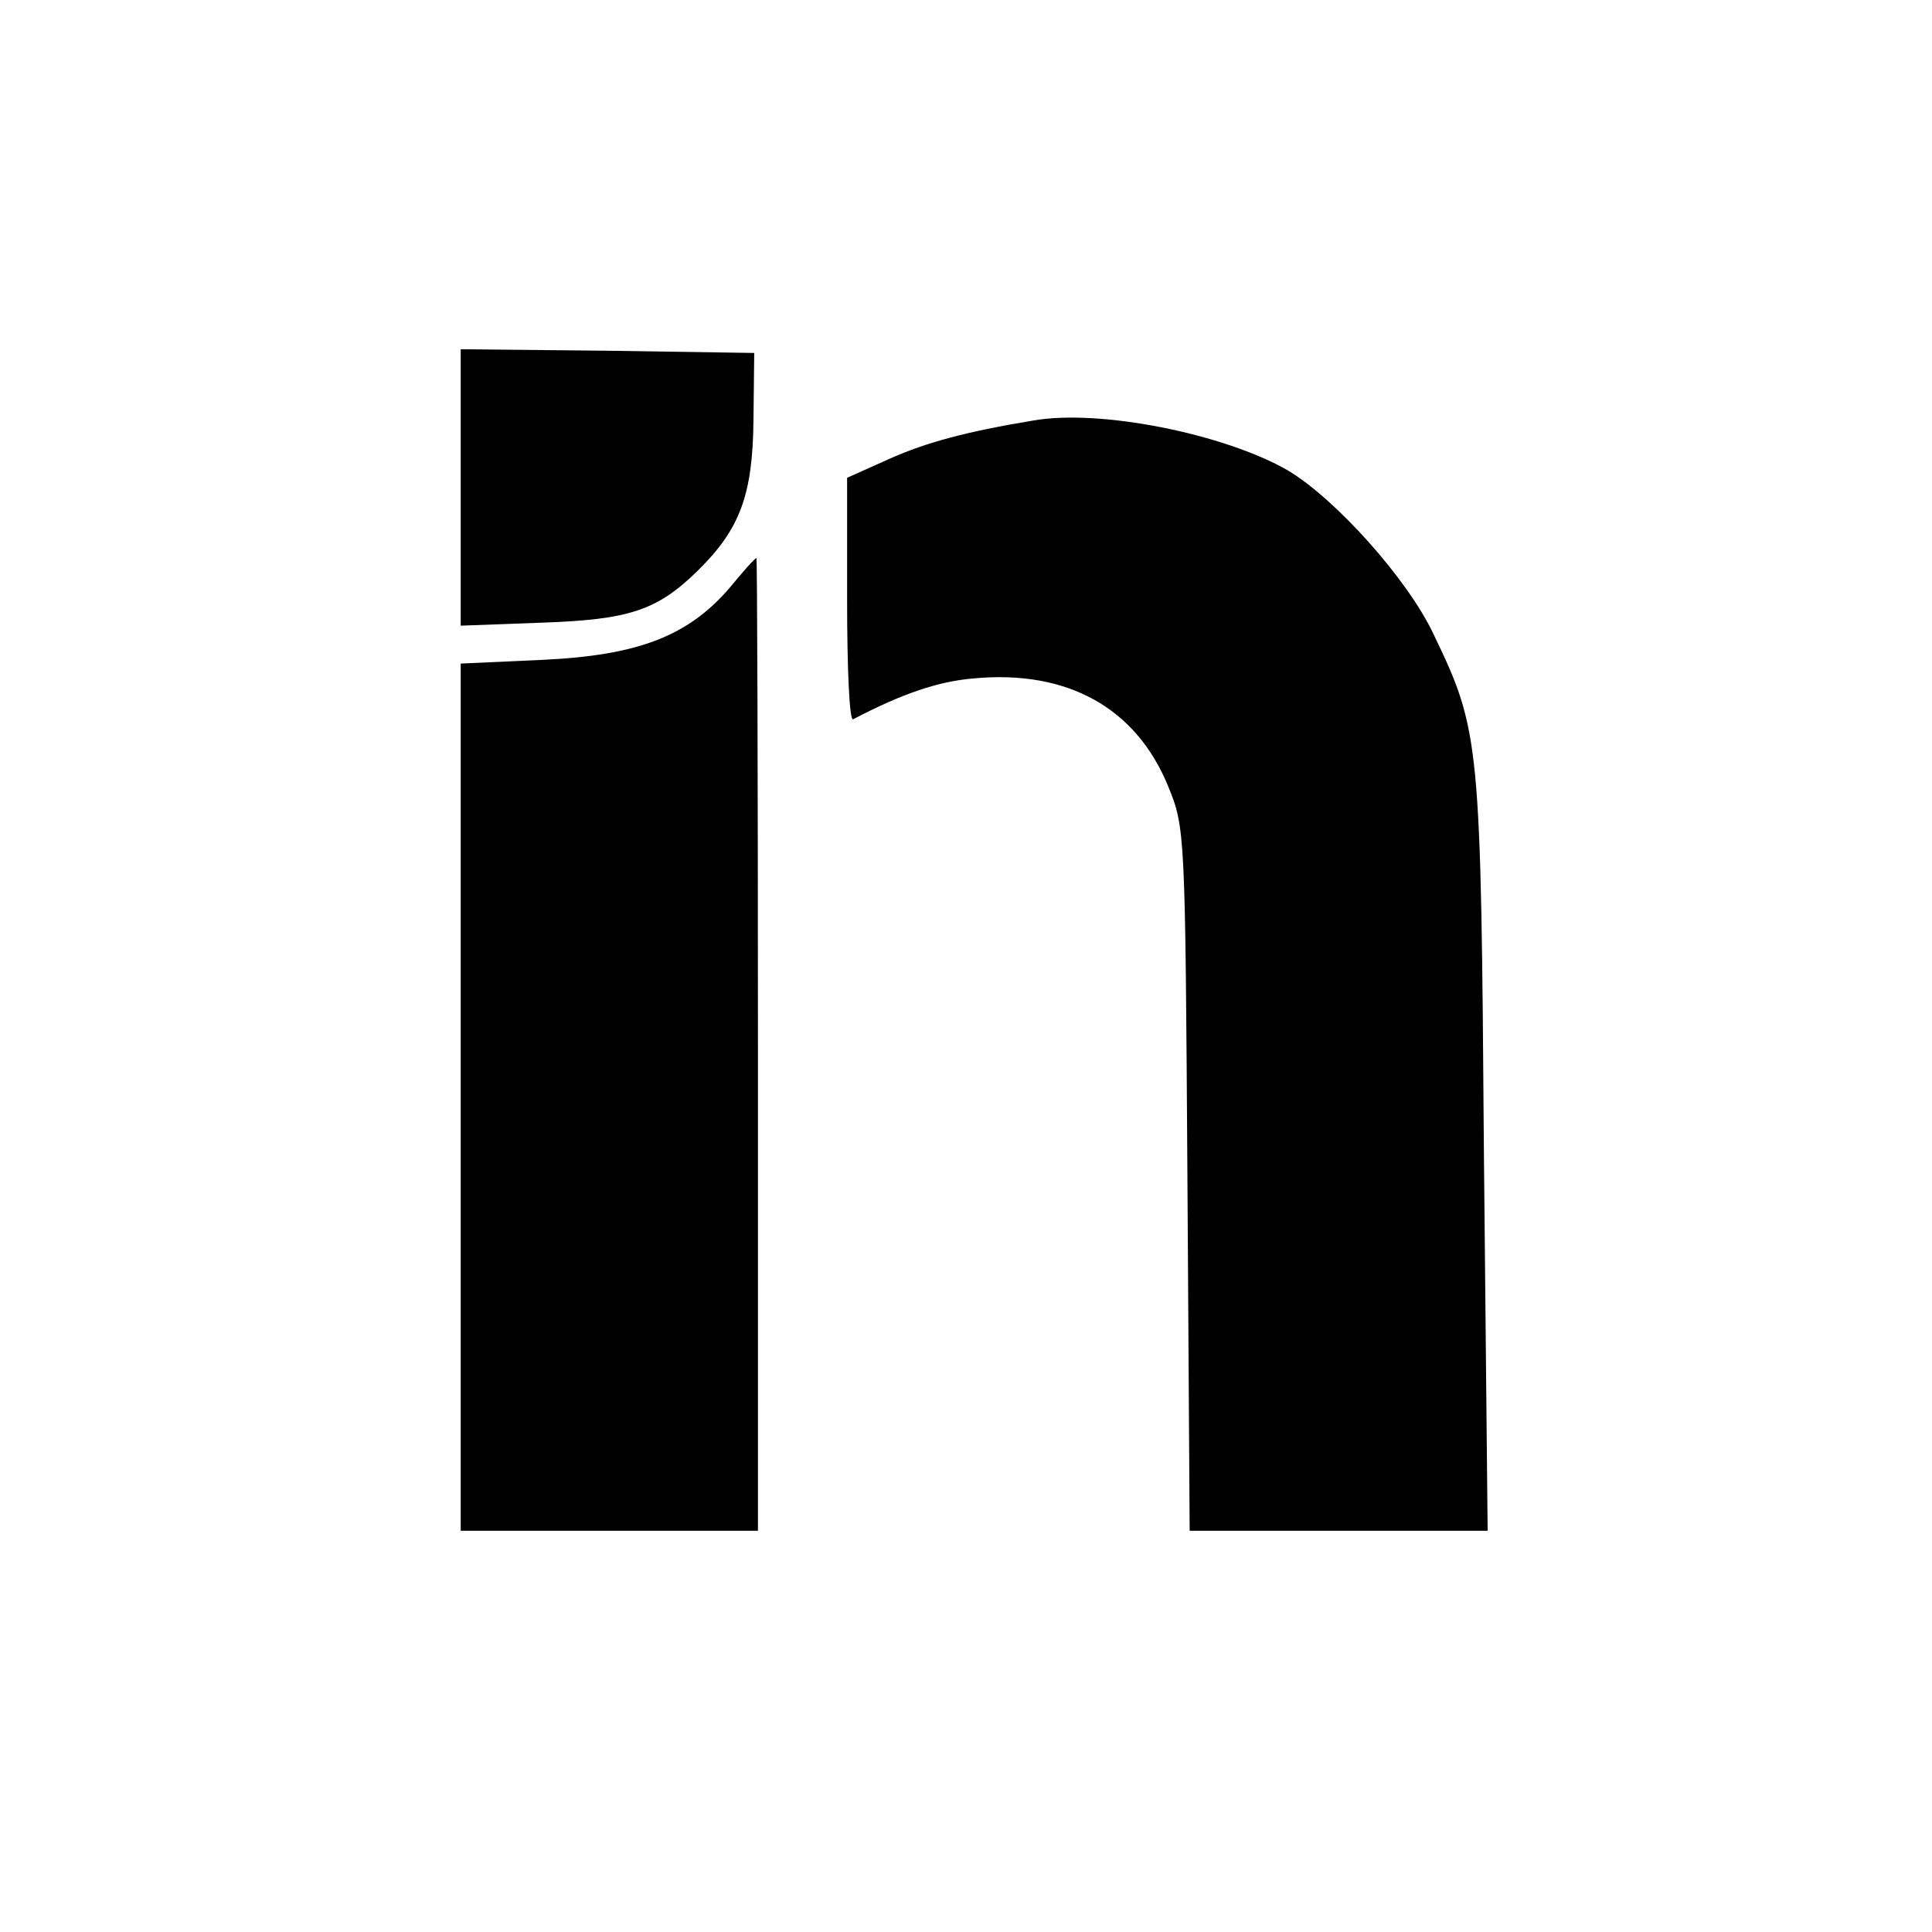 <?xml version="1.0" standalone="no"?>
<!DOCTYPE svg PUBLIC "-//W3C//DTD SVG 20010904//EN"
 "http://www.w3.org/TR/2001/REC-SVG-20010904/DTD/svg10.dtd">
<svg version="1.0" xmlns="http://www.w3.org/2000/svg"
 width="260pt" height="260pt" viewBox="0 0 260 260"
 preserveAspectRatio="xMidYMid meet">
<g transform="translate(0,260) scale(0.1,-0.1)"
fill="#000000" stroke="none">
<path d="M620 1944 l0 -186 108 4 c118 4 156 16 211 70 57 56 74 102 75 203
l1 90 -197 3 -198 2 0 -186z"/>
<path d="M1390 2034 c-90 -15 -142 -29 -192 -51 l-58 -26 0 -164 c0 -91 3
-163 8 -161 67 35 115 51 162 55 127 12 219 -40 262 -145 23 -56 23 -62 26
-529 l3 -473 200 0 201 0 -5 507 c-4 557 -5 569 -68 700 -35 74 -132 182 -196
220 -85 49 -253 83 -343 67z"/>
<path d="M982 1809 c-56 -65 -123 -91 -252 -97 l-110 -5 0 -583 0 -584 200 0
200 0 0 655 c0 360 -1 655 -2 654 -2 0 -18 -18 -36 -40z"/>
</g>
</svg>
